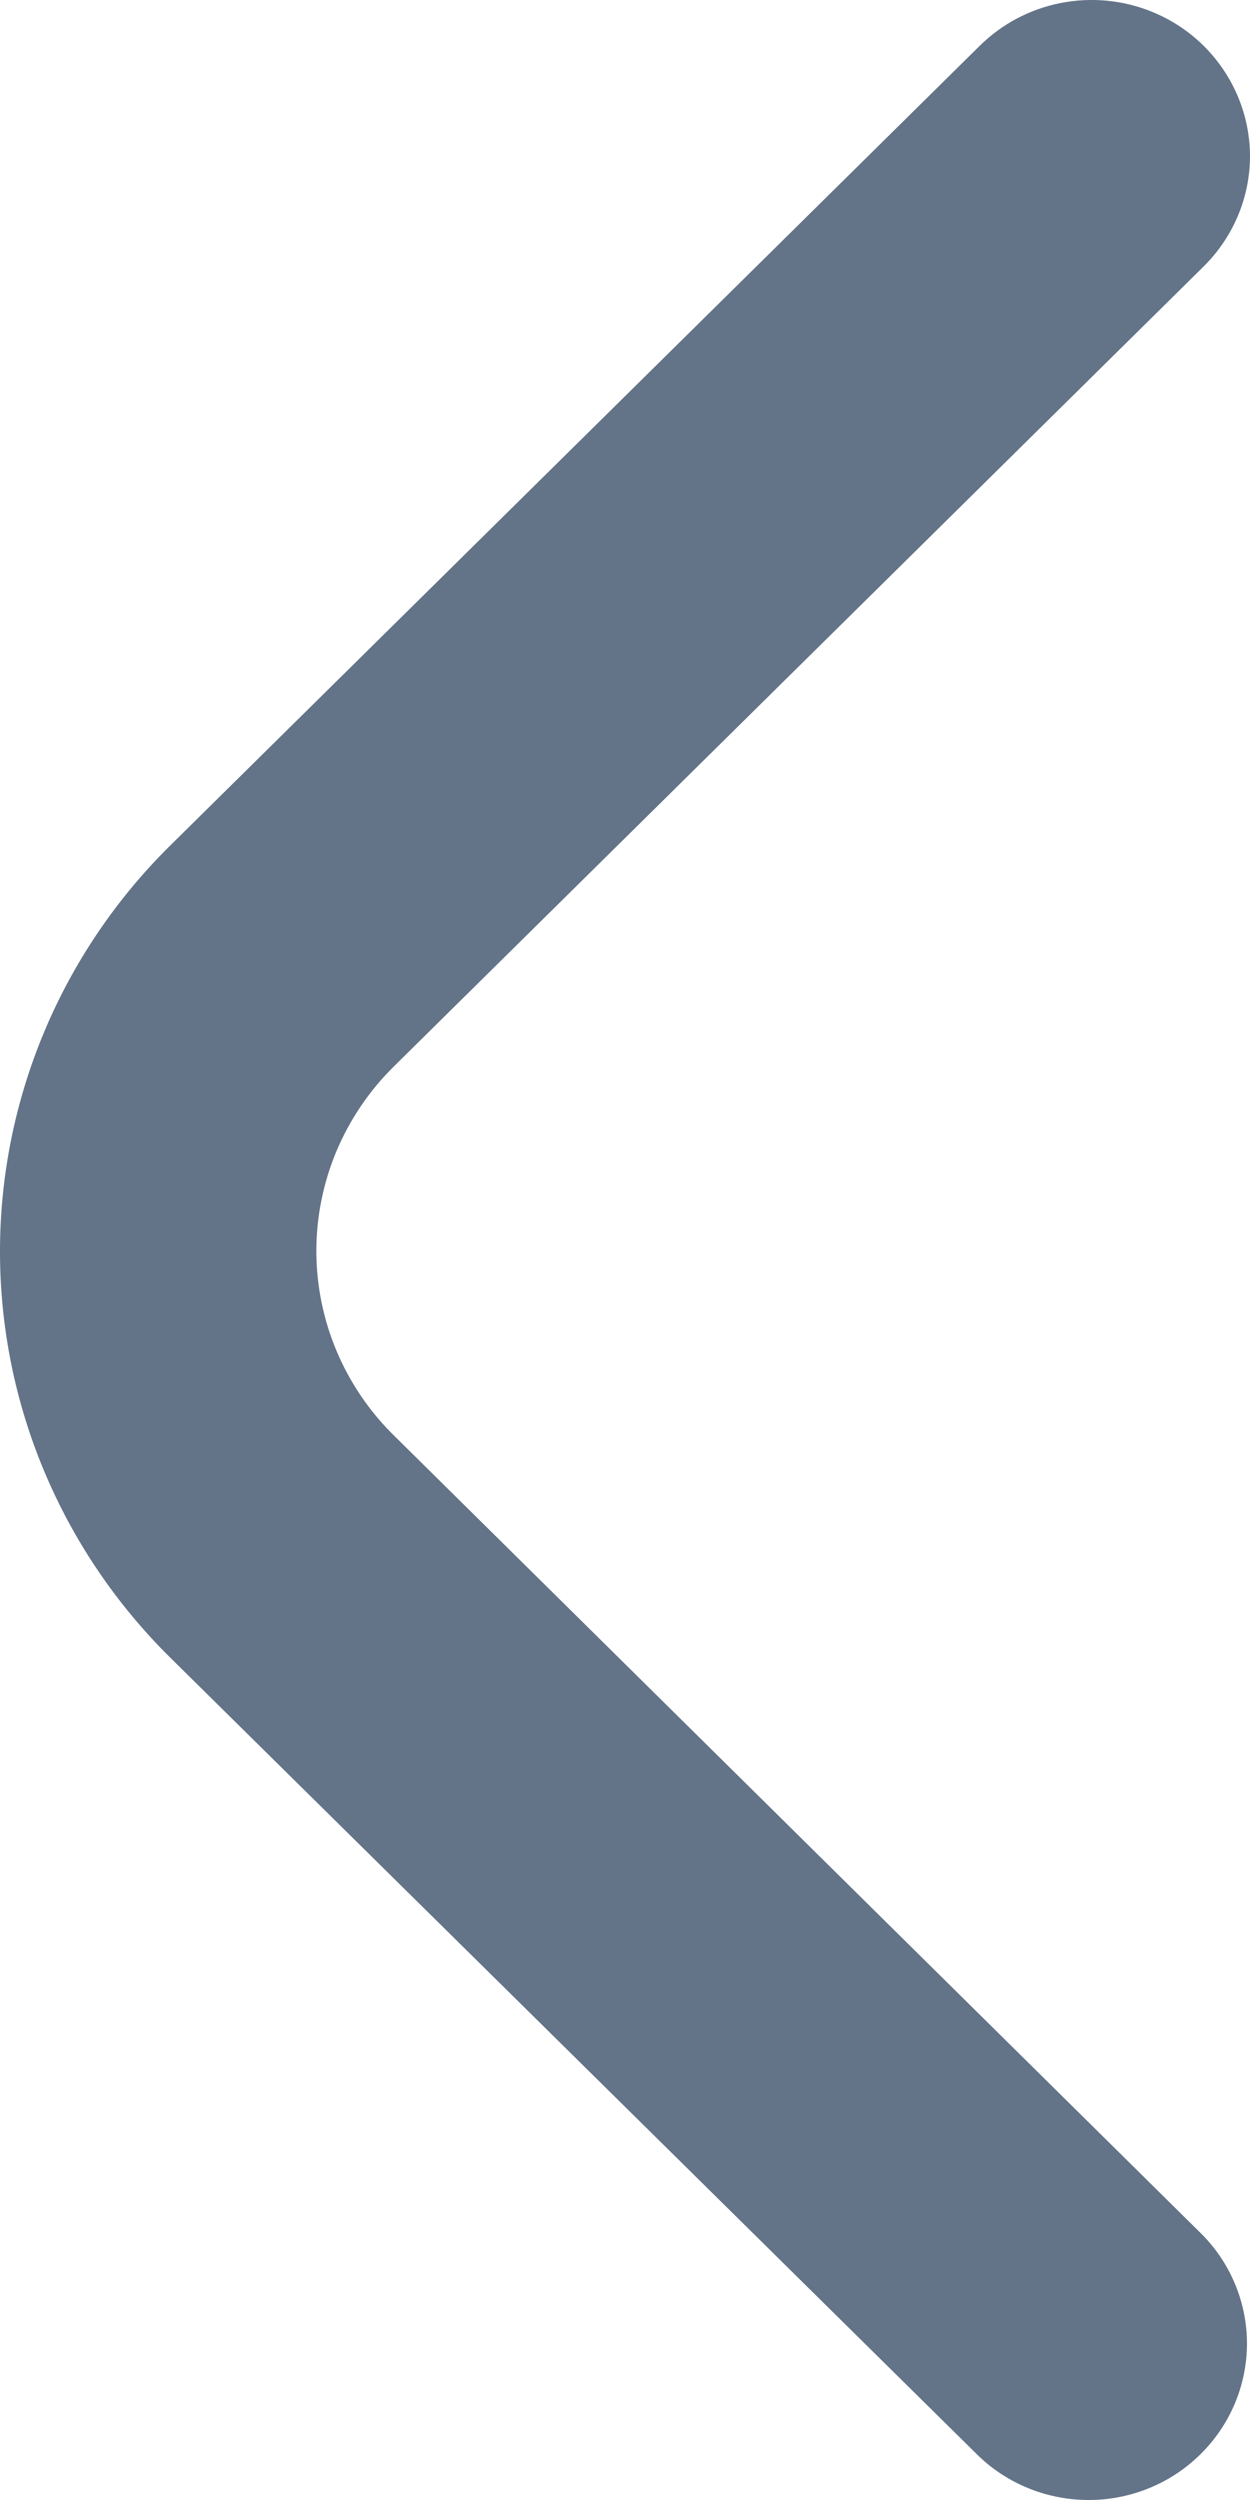 <svg width="12" height="24" viewBox="0 0 12 24" fill="none" xmlns="http://www.w3.org/2000/svg">
<path d="M12 1.497C12 1.896 11.839 2.277 11.554 2.559L3.78 10.239C3.544 10.472 3.358 10.748 3.23 11.051C3.103 11.355 3.037 11.681 3.037 12.009C3.037 12.338 3.103 12.664 3.23 12.967C3.358 13.271 3.544 13.547 3.78 13.779L11.544 21.455C11.821 21.738 11.974 22.118 11.971 22.511C11.967 22.905 11.807 23.282 11.525 23.56C11.244 23.839 10.862 23.997 10.464 24C10.065 24.003 9.681 23.852 9.395 23.578L1.63 15.909C0.586 14.875 1.87381e-06 13.475 2.00145e-06 12.015C2.12909e-06 10.555 0.586 9.154 1.63 8.121L9.405 0.44C9.617 0.23 9.888 0.087 10.182 0.029C10.476 -0.029 10.782 0 11.059 0.113C11.337 0.226 11.575 0.418 11.742 0.665C11.909 0.911 11.999 1.201 12 1.497Z" fill="#637388"/>
</svg>
